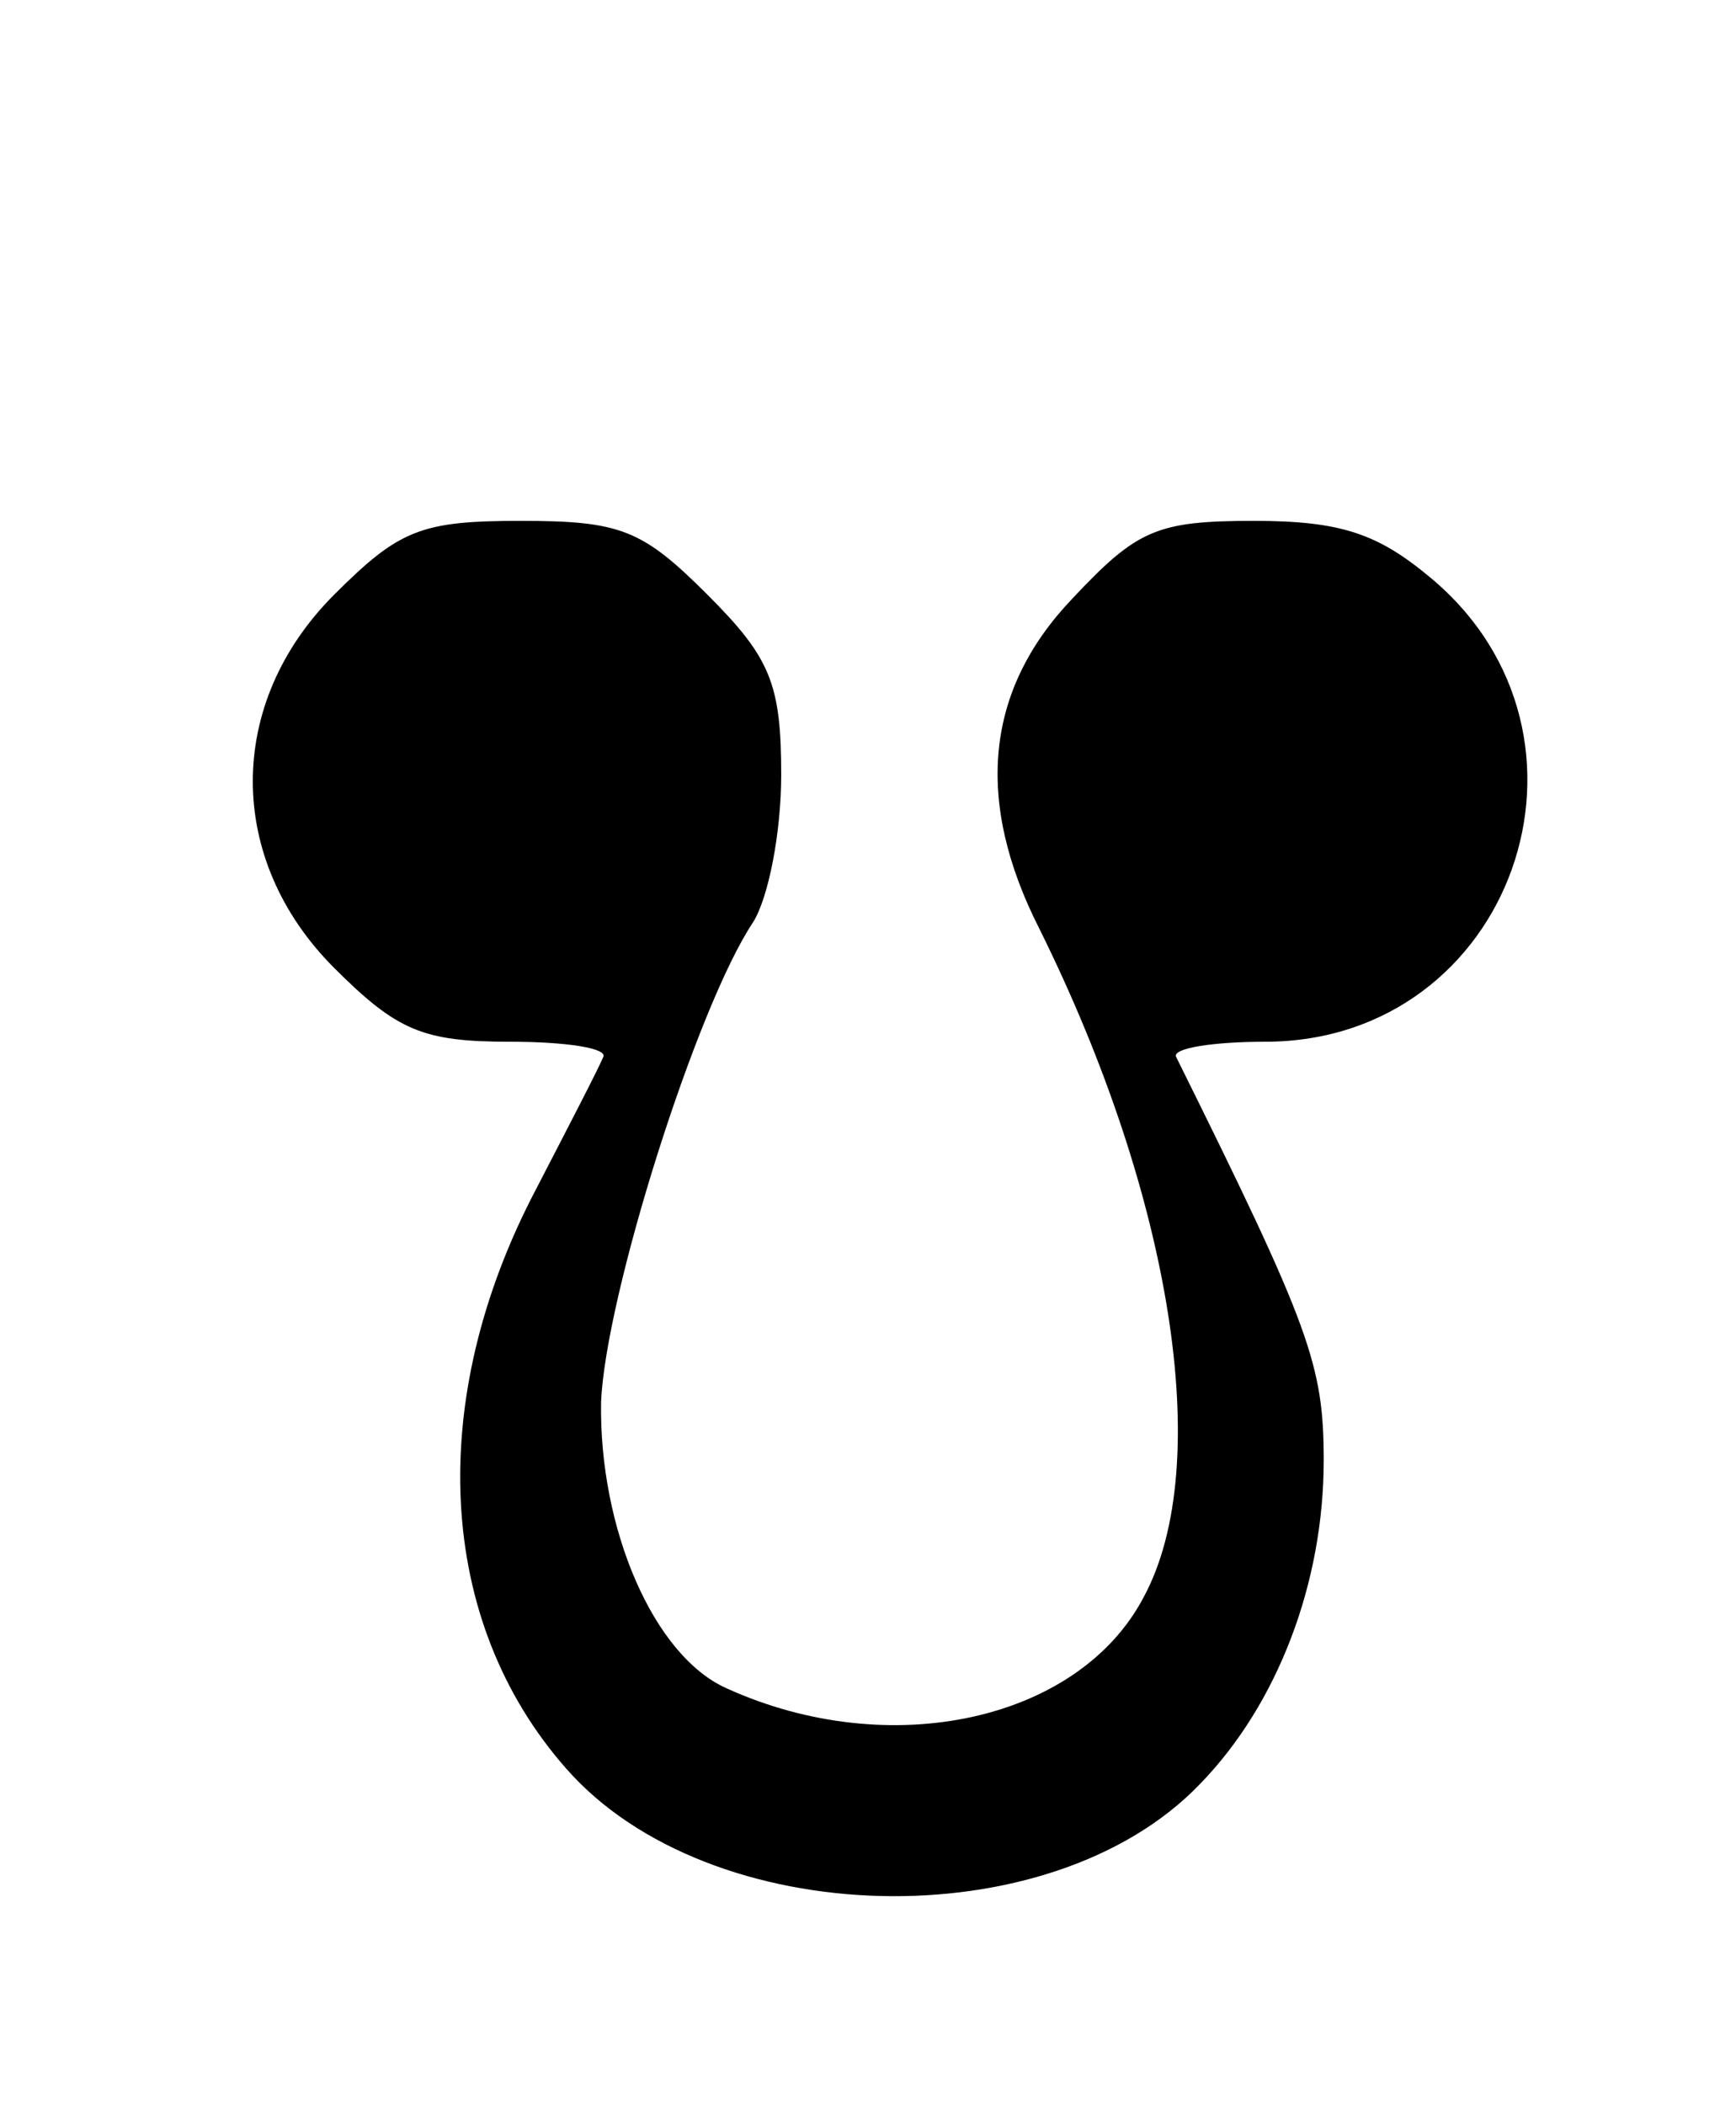 <?xml version="1.0" standalone="no"?>
<!DOCTYPE svg PUBLIC "-//W3C//DTD SVG 20010904//EN"
 "http://www.w3.org/TR/2001/REC-SVG-20010904/DTD/svg10.dtd">
<svg version="1.0" xmlns="http://www.w3.org/2000/svg"
 width="80pt" height="97pt" viewBox="0 0 80 97"
 preserveAspectRatio="xMidYMid meet">
<g transform="translate(0,97) scale(0.1,-0.1)"
fill="#000000" stroke="none">
<path d="M154 696 c-50 -50 -50 -122 0 -172 29 -29 41 -34 81 -34 26 0 45 -3
43 -7 -2 -5 -16 -32 -31 -61 -51 -97 -46 -199 14 -267 66 -75 223 -79 292 -7
36 37 57 93 57 149 0 44 -6 61 -68 186 -2 4 17 7 41 7 114 0 164 141 76 214
-24 20 -41 26 -81 26 -45 0 -54 -4 -84 -36 -40 -42 -45 -93 -15 -152 61 -123
81 -247 48 -308 -30 -57 -117 -76 -192 -42 -34 15 -59 74 -58 132 2 49 44 182
70 221 7 11 13 41 13 68 0 42 -5 54 -34 83 -30 30 -40 34 -86 34 -46 0 -56 -4
-86 -34z"/>
</g>
</svg>
